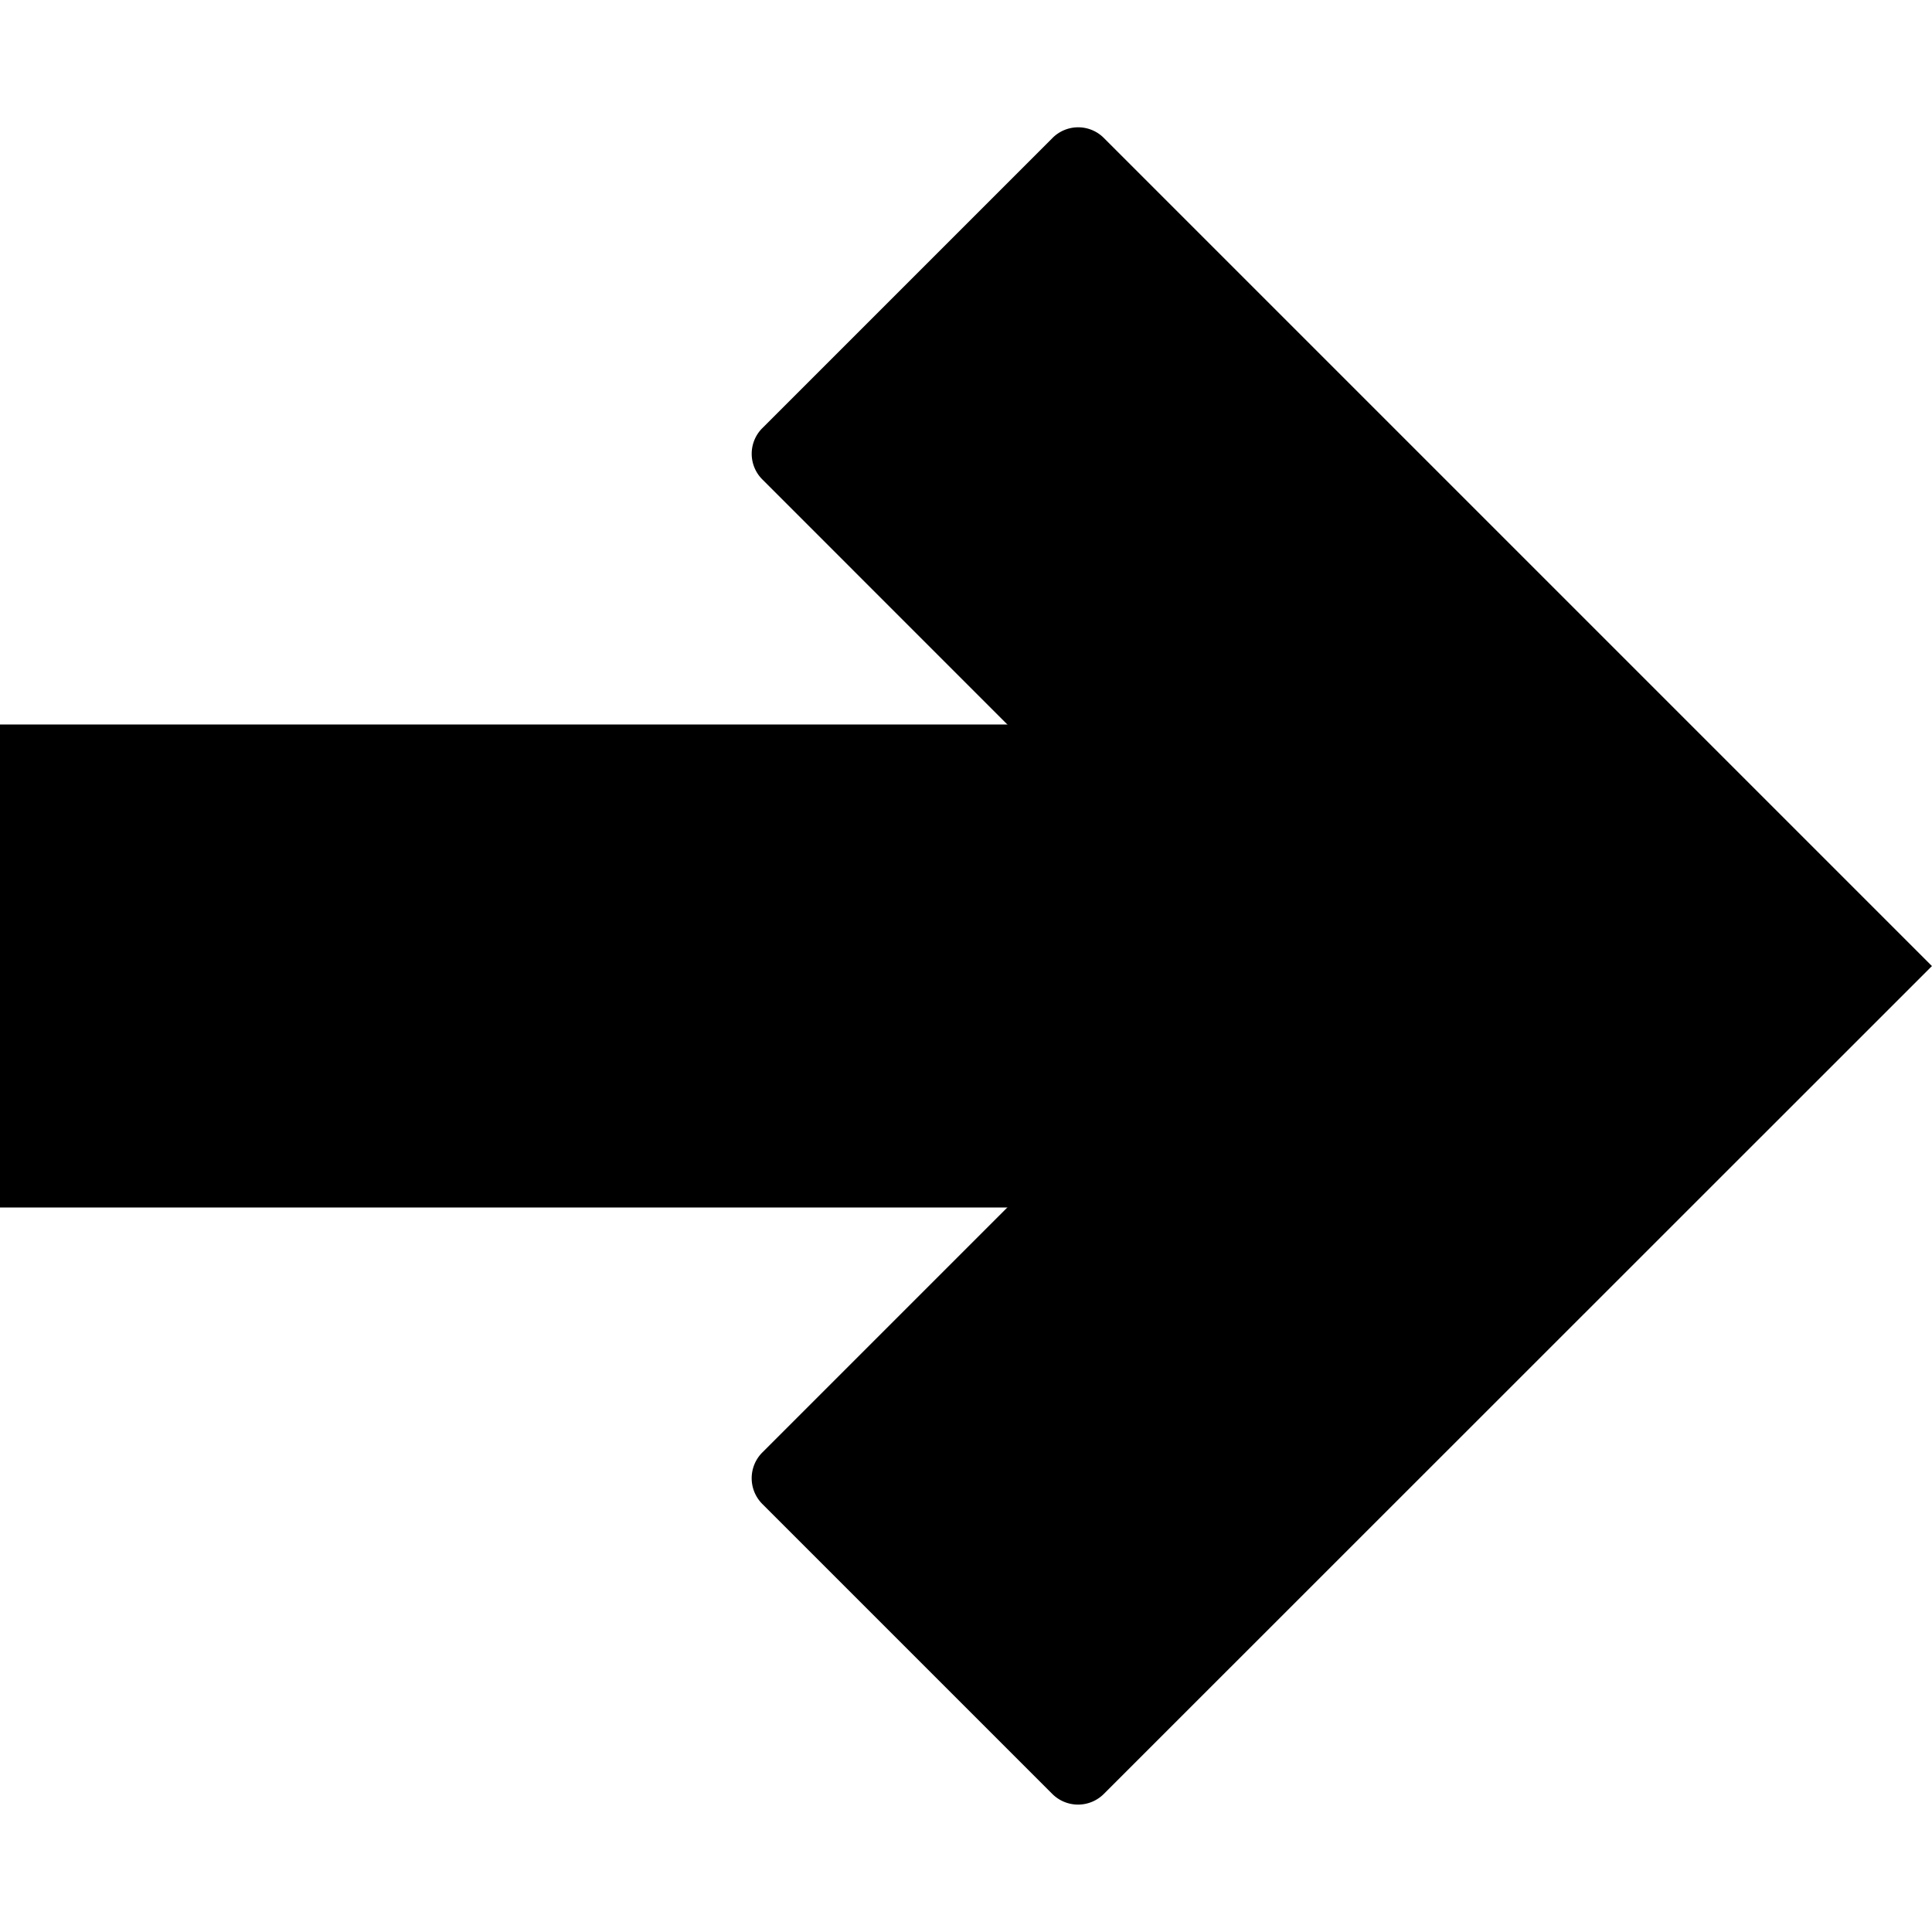 <svg xmlns="http://www.w3.org/2000/svg" width="16" height="16" viewBox="0 0 16 16"><path d="M8.717 1.142L6.313 3.546a.3.3 0 0 0 0 .424L10.342 8l-4.03 4.03a.302.302 0 0 0 0 .424l2.404 2.404a.302.302 0 0 0 .424 0L16 8h-.001L9.141 1.142a.3.3 0 0 0-.424 0z"/><path d="M0 6h12v4H0z"/></svg>